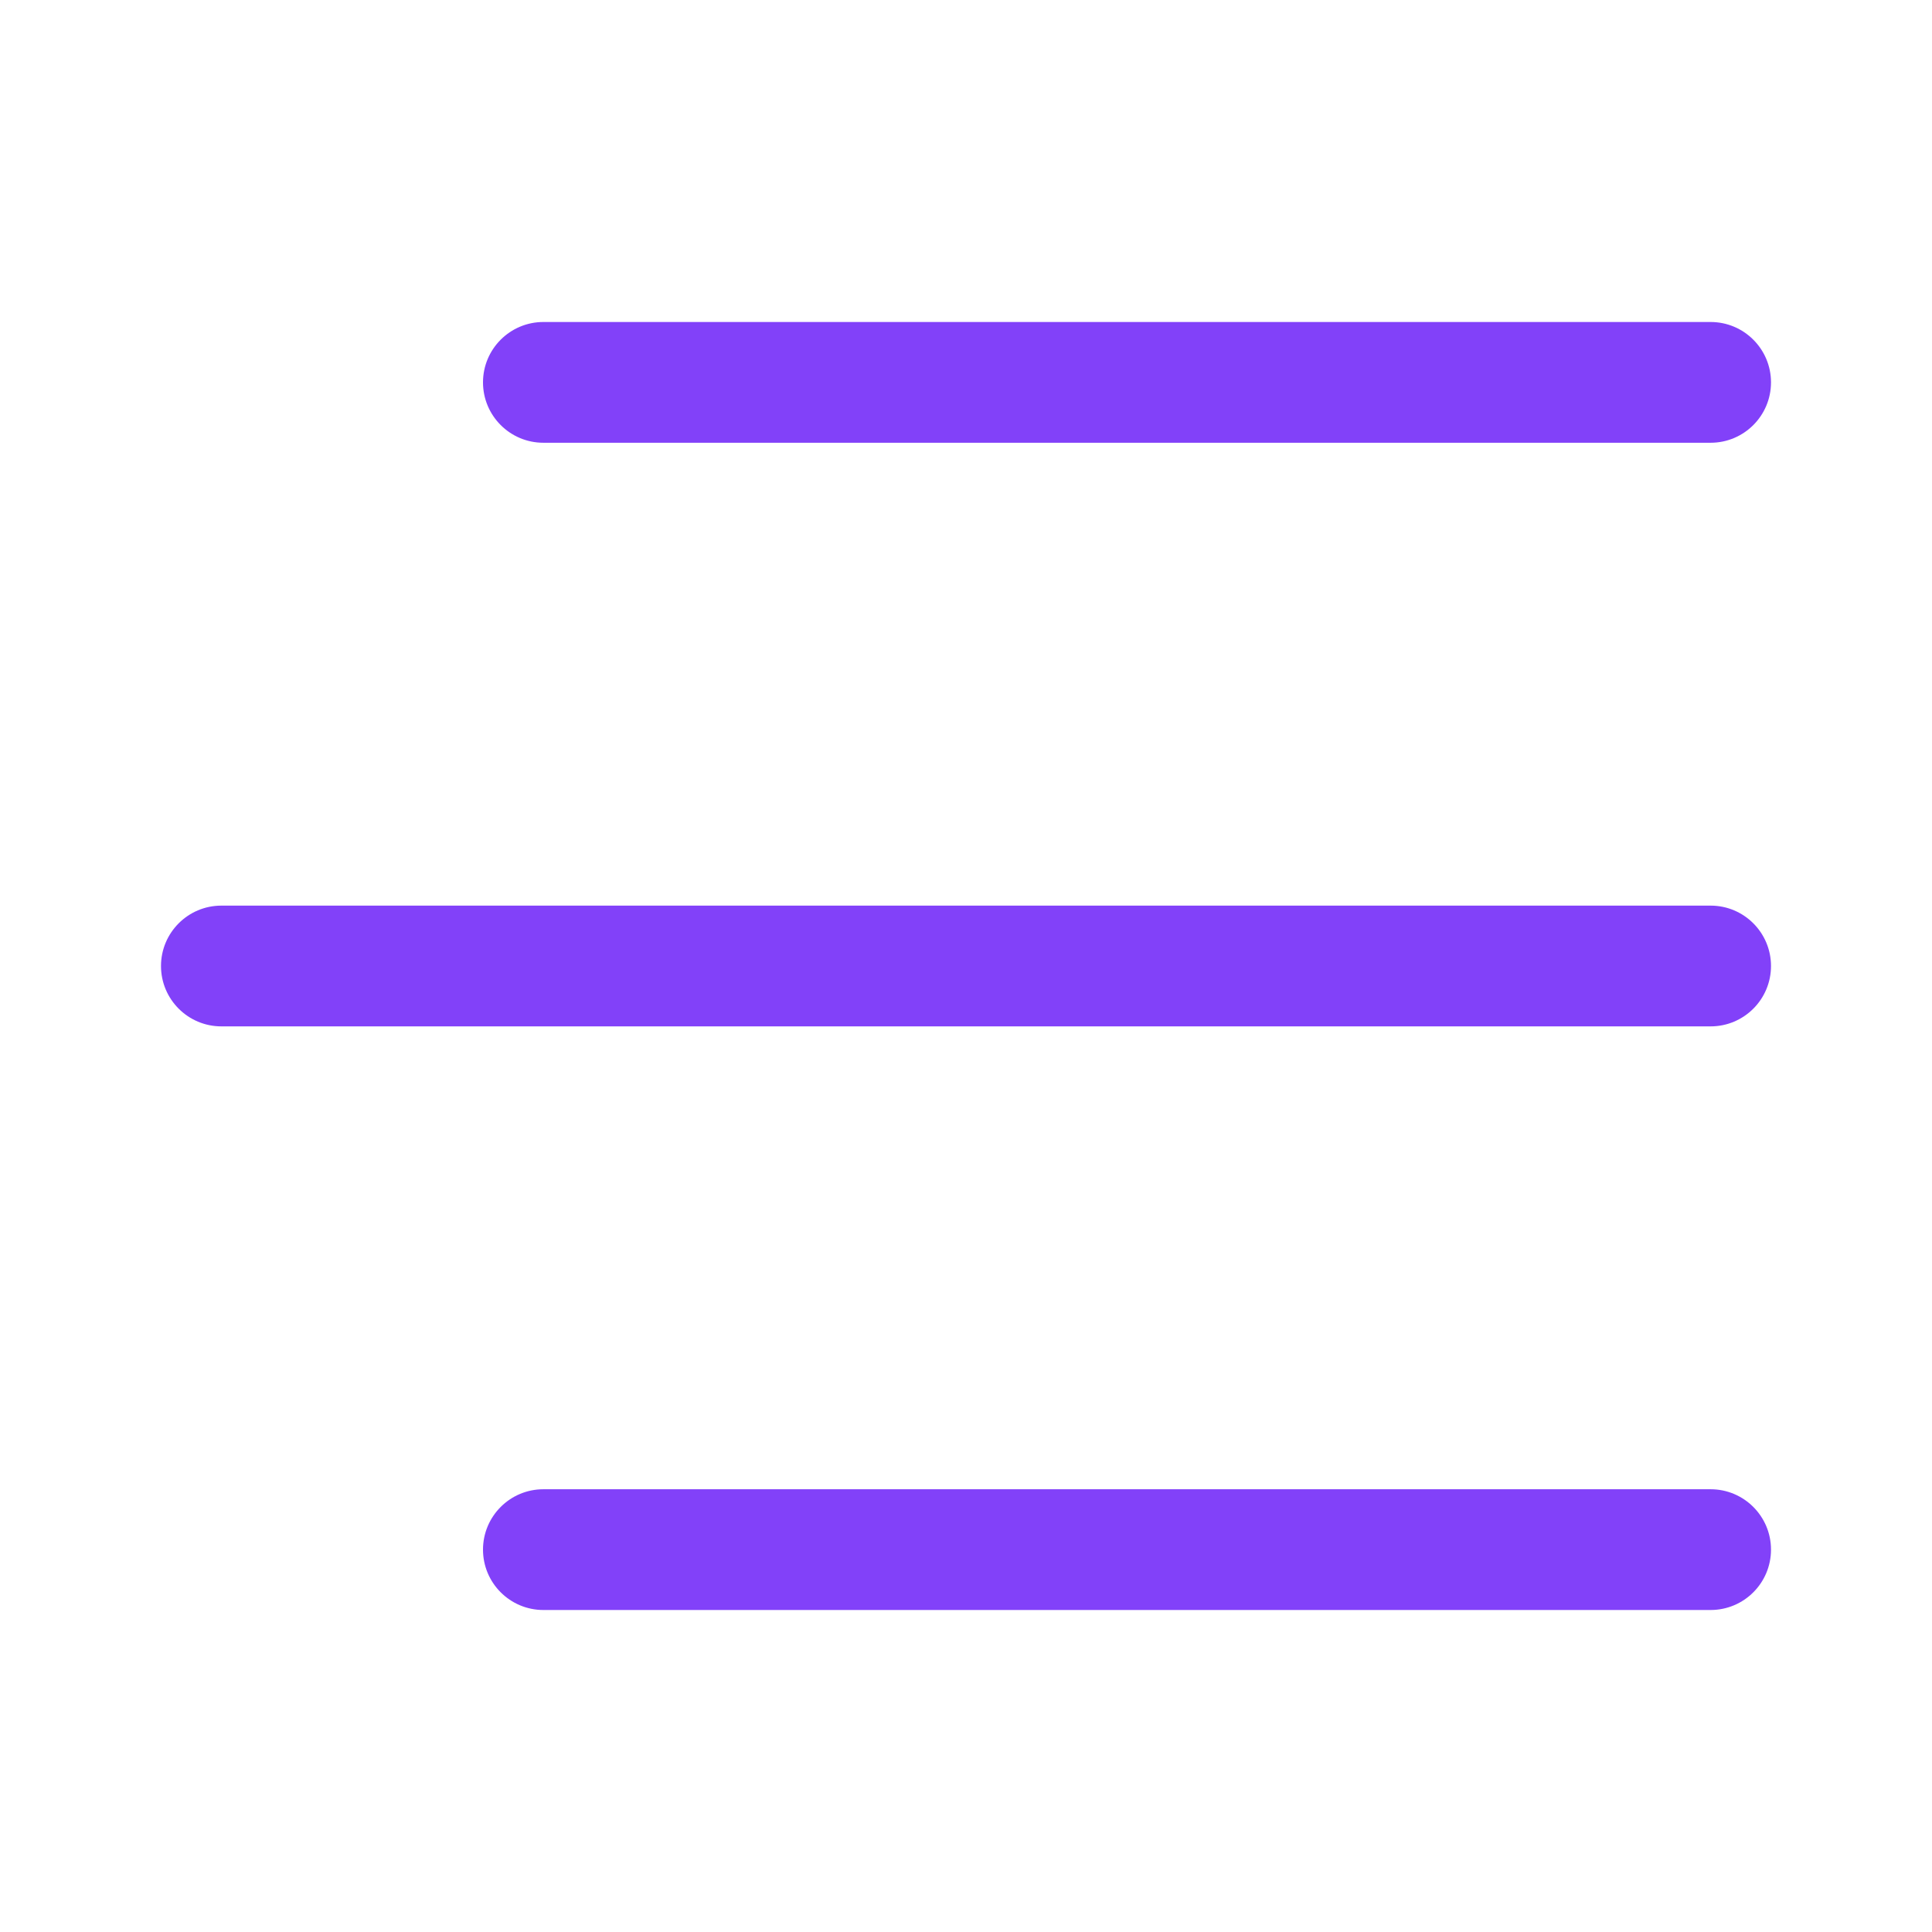 <?xml version="1.0" encoding="UTF-8"?>
<svg width="24px" height="24px" viewBox="0 0 24 24" version="1.1" xmlns="http://www.w3.org/2000/svg" xmlns:xlink="http://www.w3.org/1999/xlink">
    <!-- Generator: Sketch 58 (84663) - https://sketch.com -->
    <title>ic_menu</title>
    <desc>Created with Sketch.</desc>
    <g id="Page-1" stroke="none" stroke-width="1" fill="none" fill-rule="evenodd">
        <g id="01A_Home" transform="translate(-335, -110)">
            <g id="Top" transform="translate(0, 94)">
                <g id="ic_menu" transform="translate(335, 16)">
                    <path d="M21.25,18.5 C21.664,18.5 22,18.836 22,19.25 C22,19.664 21.664,20 21.25,20 L6.75,20 C6.336,20 6,19.664 6,19.25 C6,18.836 6.336,18.5 6.75,18.5 L21.25,18.5 Z M21.25,11.25 C21.664,11.25 22,11.586 22,12 C22,12.414 21.664,12.75 21.25,12.75 L2.75,12.75 C2.336,12.75 2,12.414 2,12 C2,11.586 2.336,11.25 2.75,11.25 L21.25,11.25 Z M21.25,4 C21.664,4 22,4.336 22,4.75 C22,5.164 21.664,5.5 21.25,5.5 L6.75,5.5 C6.336,5.5 6,5.164 6,4.75 C6,4.336 6.336,4 6.75,4 L21.25,4 Z" id="Shape" fill="#8241F9"></path>
                    <rect x="0" y="0" width="24" height="24"></rect>
                </g>
            </g>
        </g>
    </g>
</svg>
